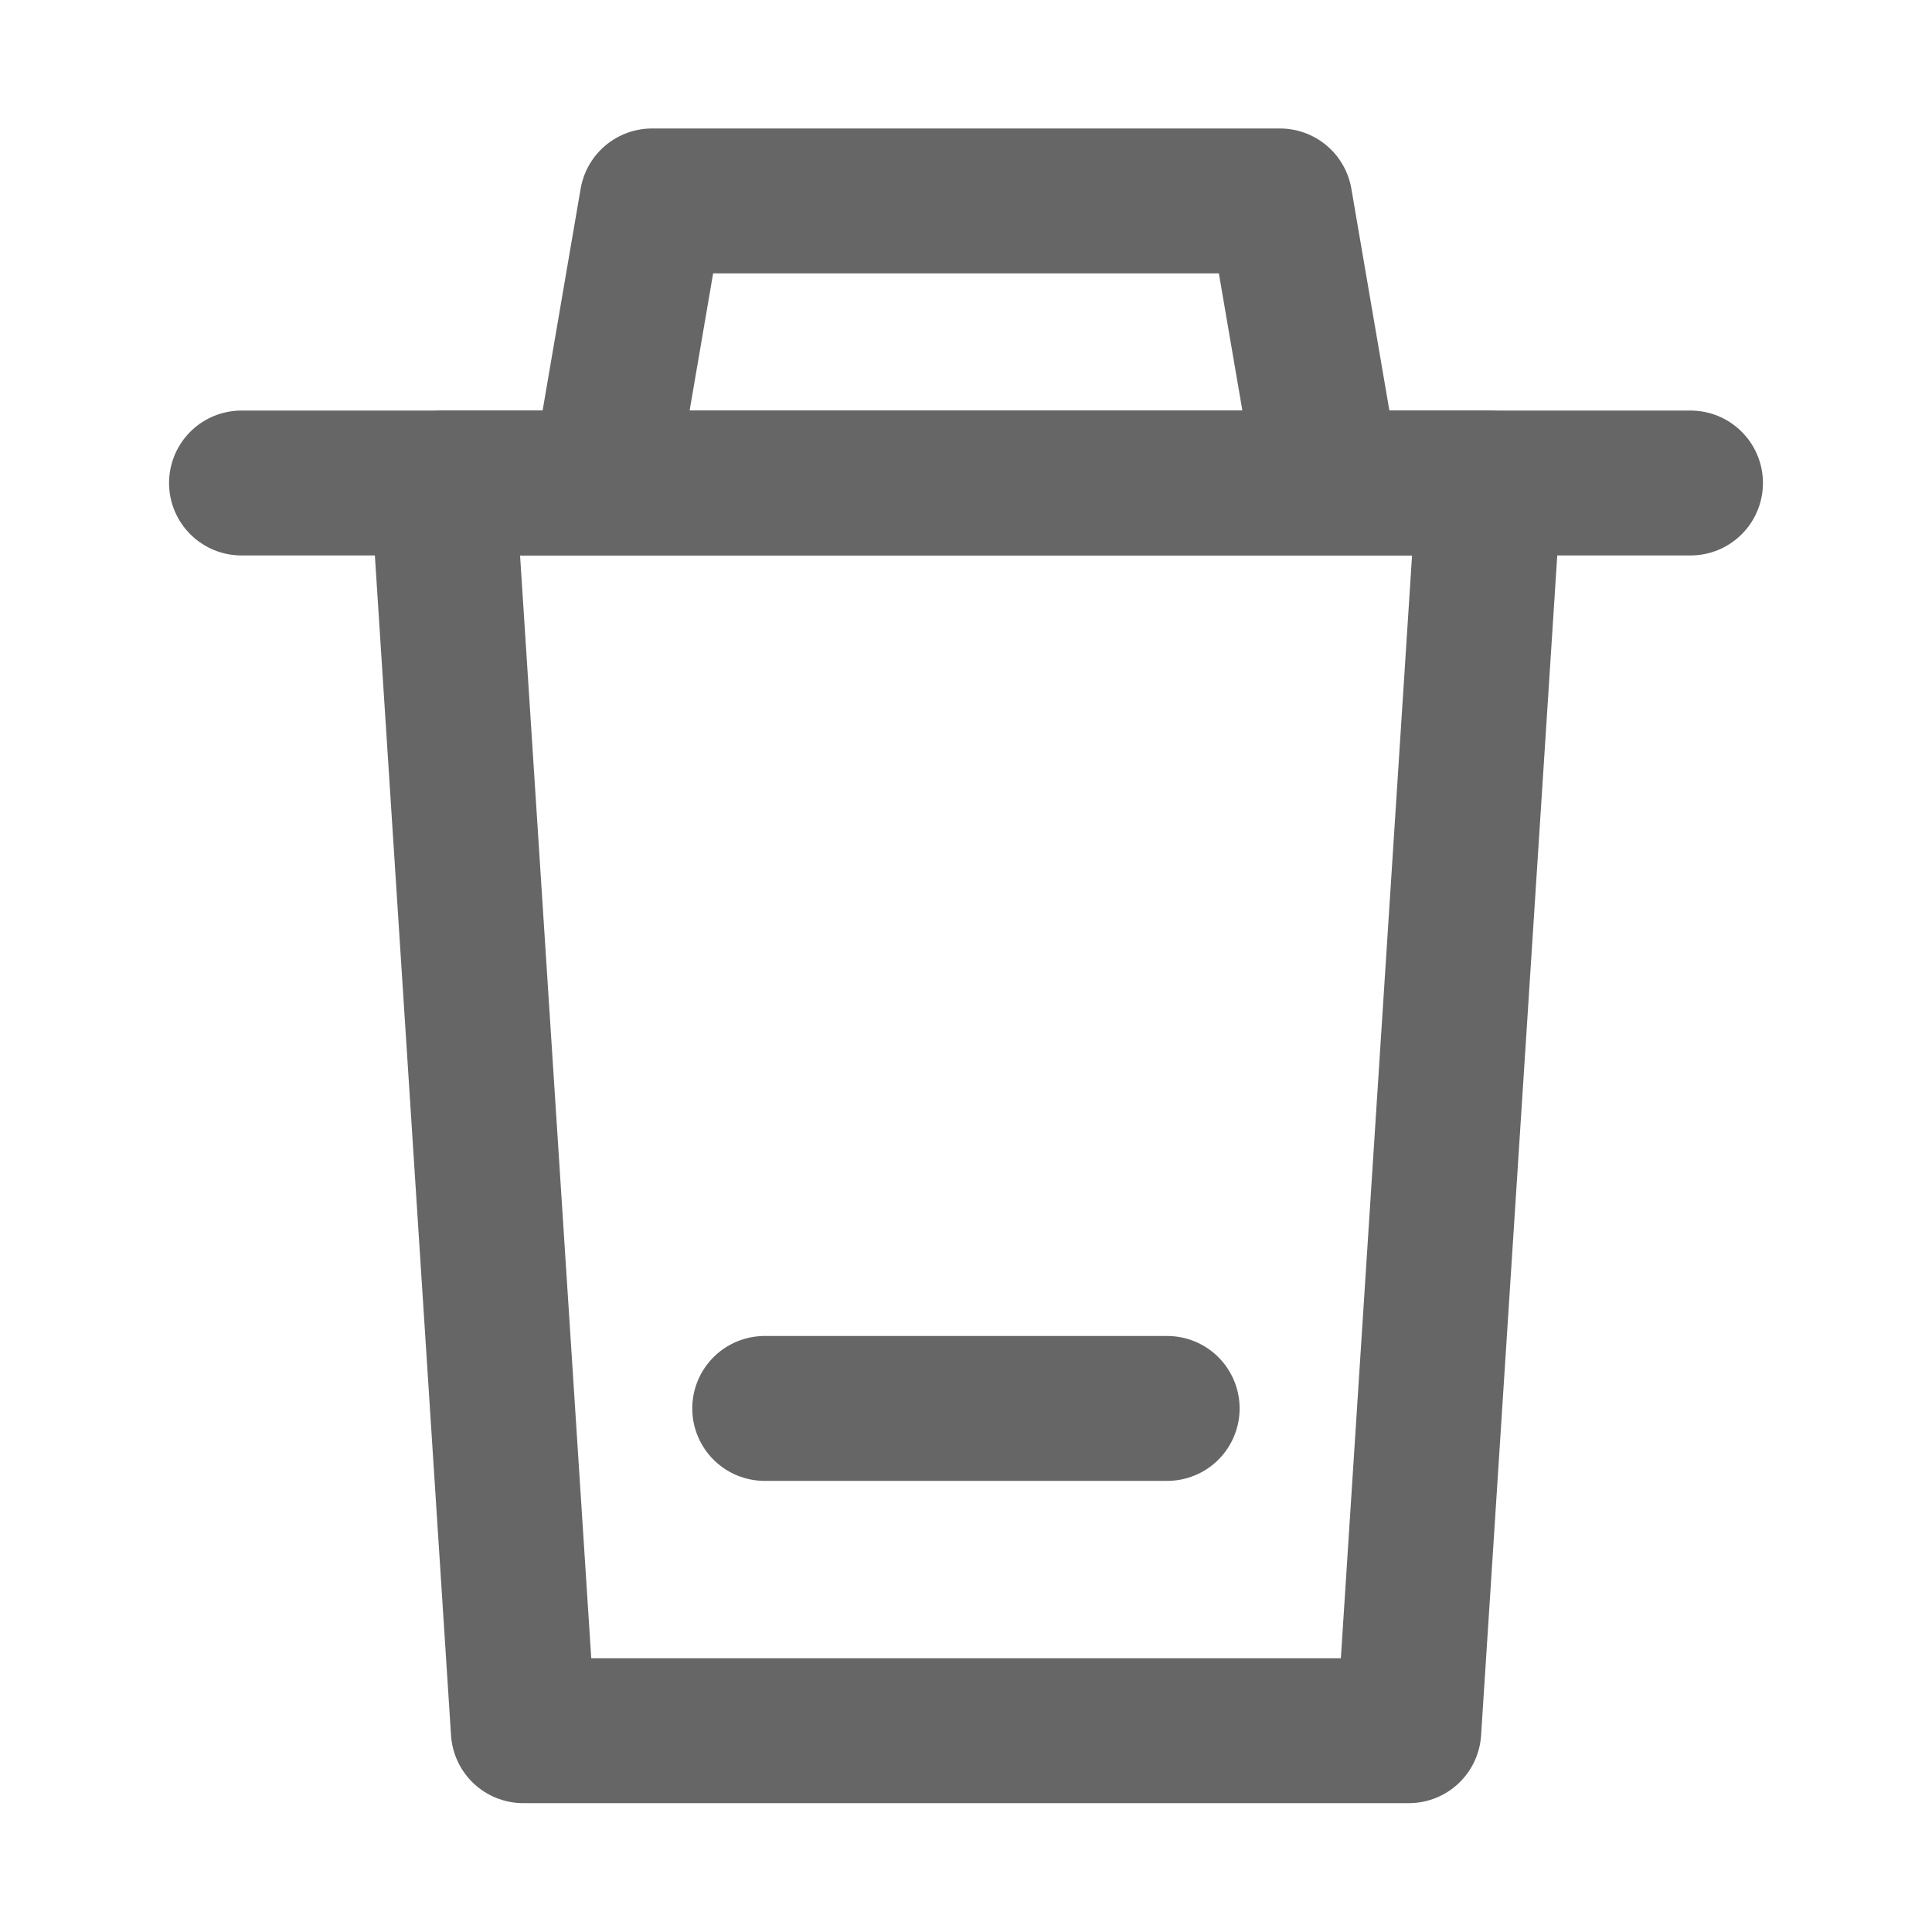 <svg xmlns="http://www.w3.org/2000/svg" width="16" height="16" viewBox="0 0 16 16" fill="none">
  <path d="M5 3.997L5.4 1.664H10.6L11 3.997" stroke="#666666" stroke-width="1.2" stroke-linejoin="round"/>
  <path d="M2 4H14" stroke="#666666" stroke-width="1.2" stroke-linecap="round"/>
  <path fill-rule="evenodd" clip-rule="evenodd" d="M12.334 4L11.667 14.333H4.334L3.667 4H12.334Z" stroke="#666666" stroke-width="1.2" stroke-linecap="round" stroke-linejoin="round"/>
  <path d="M6.333 11.664H9.666" stroke="#666666" stroke-width="1.2" stroke-linecap="round"/>
</svg>